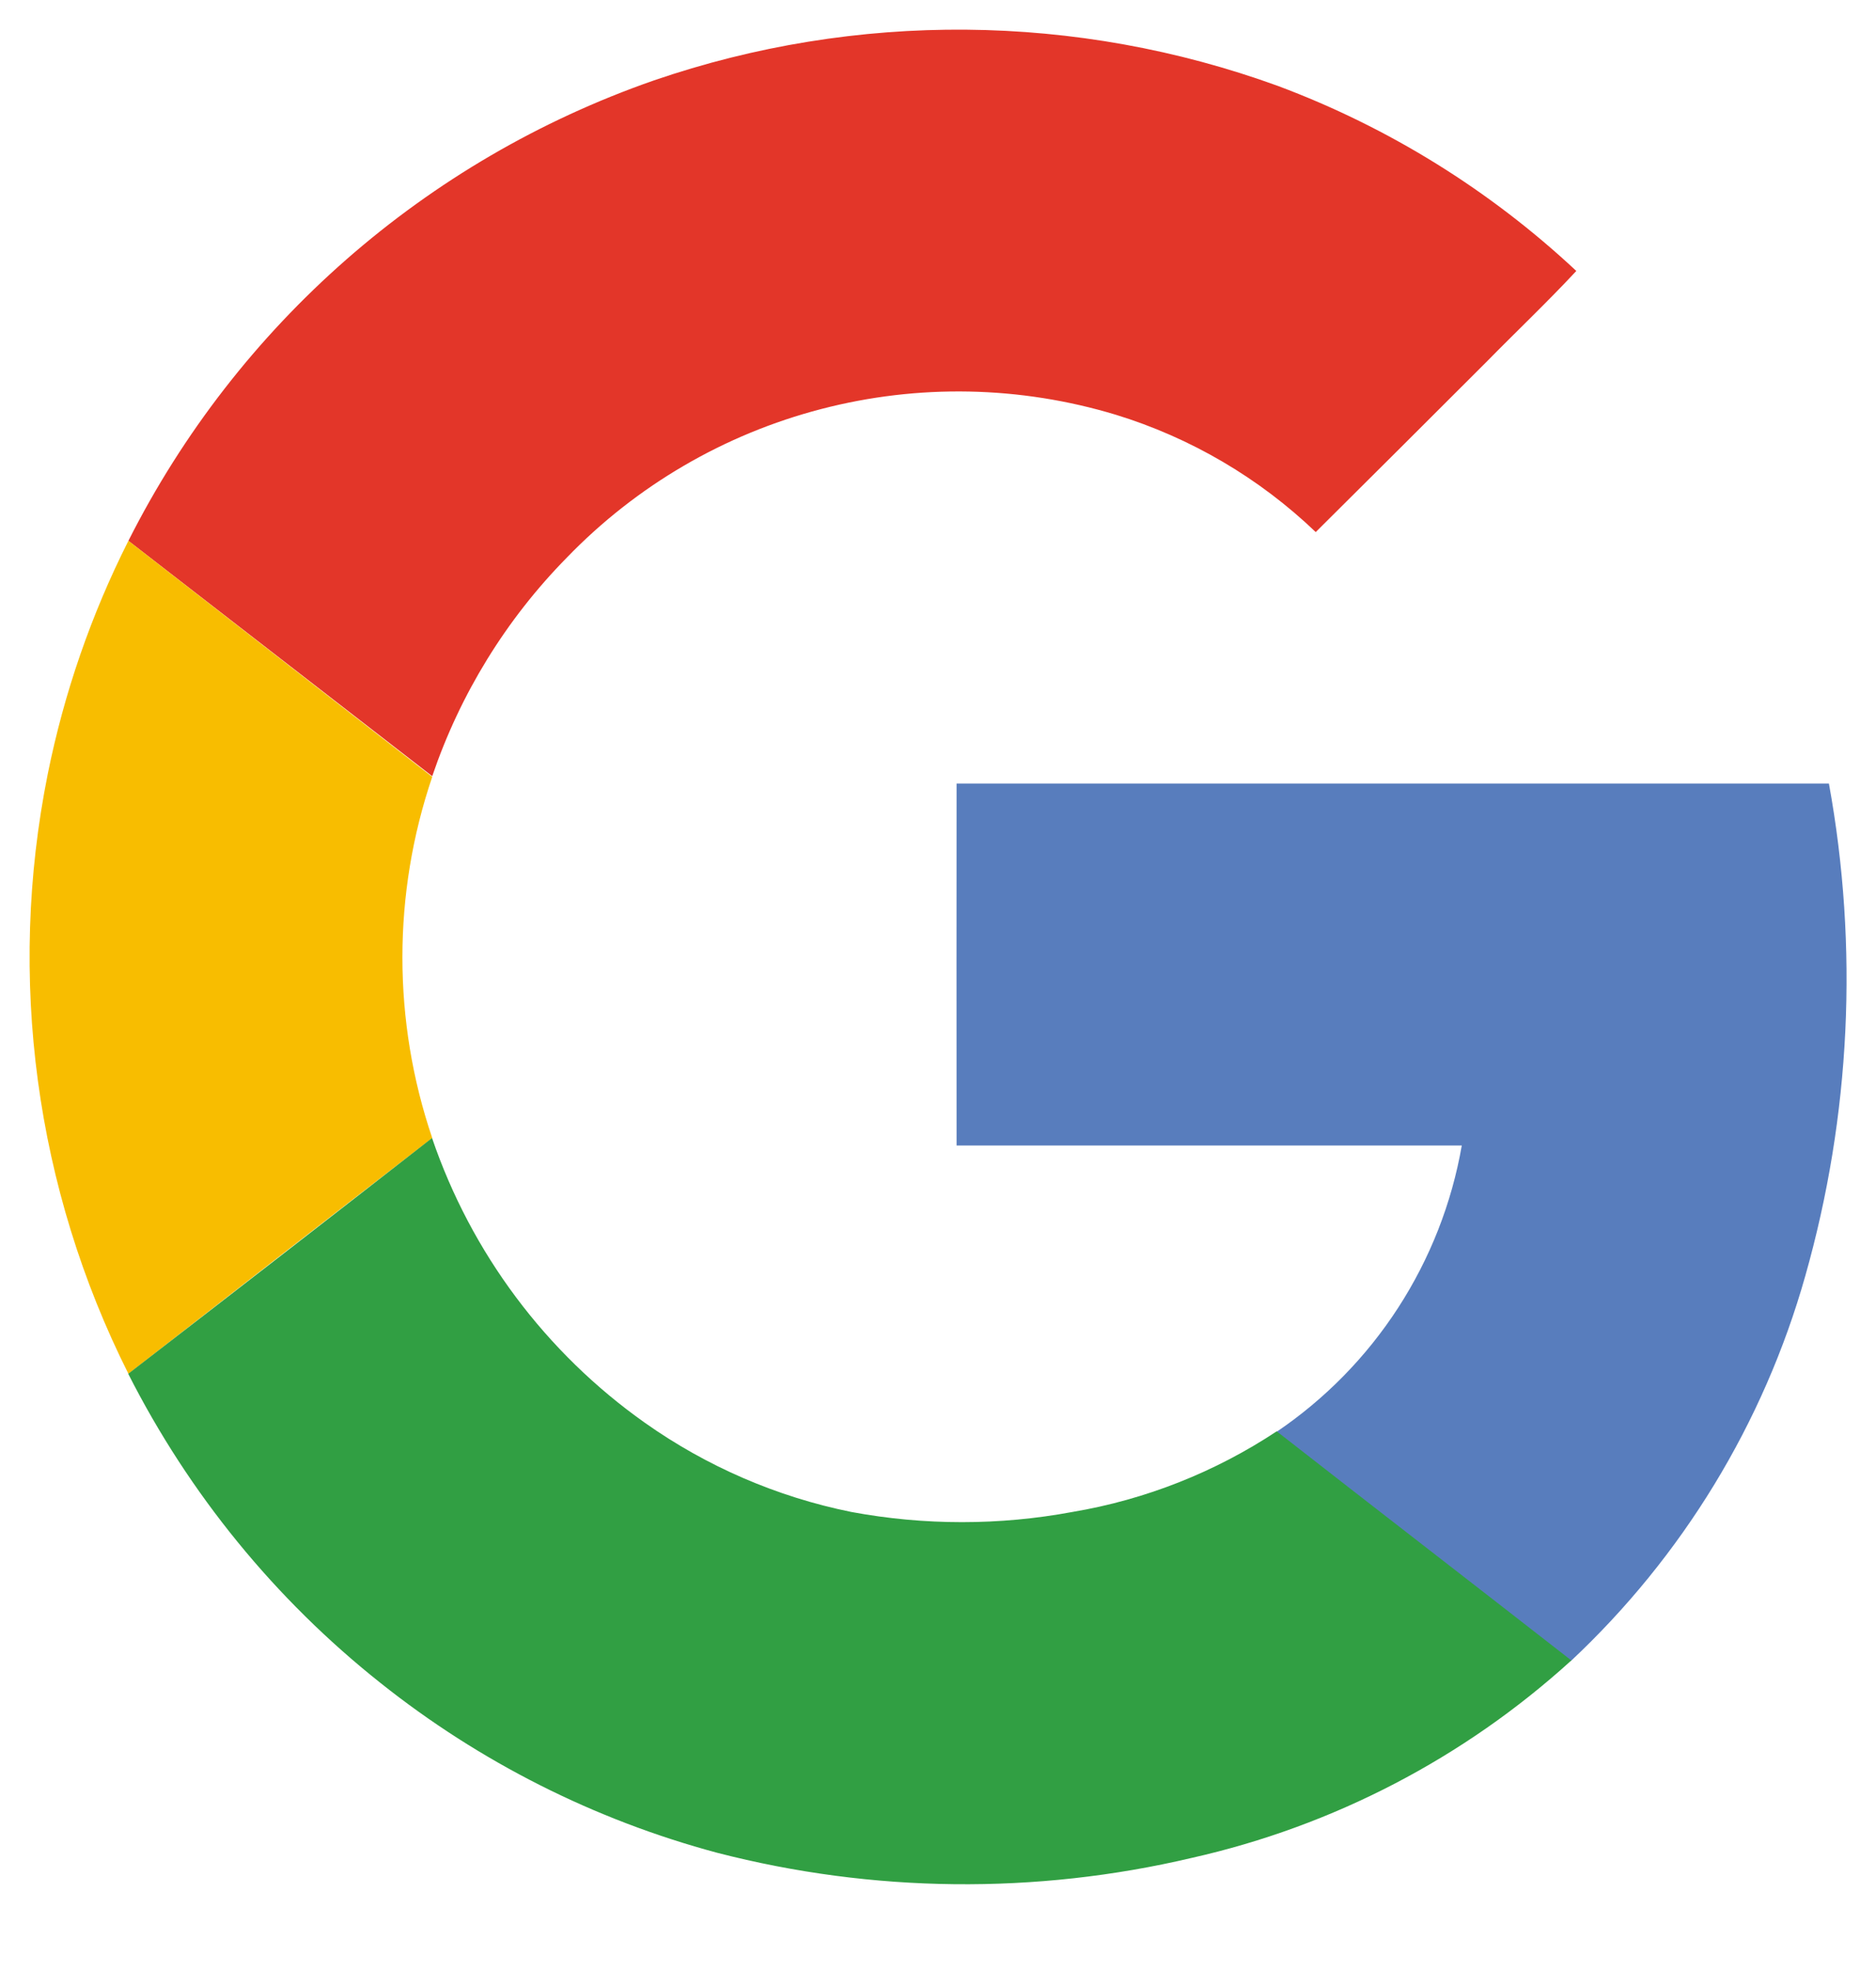 <svg width="20" height="21" viewBox="0 0 20 21" fill="none" xmlns="http://www.w3.org/2000/svg">
<path d="M6.968 0.858C9.128 0.116 11.478 0.136 13.625 0.916C14.805 1.357 15.885 2.027 16.805 2.887C16.493 3.222 16.163 3.534 15.844 3.859C15.238 4.465 14.632 5.068 14.027 5.669C13.424 5.092 12.694 4.664 11.896 4.419C10.874 4.11 9.788 4.089 8.755 4.358C7.723 4.626 6.784 5.174 6.043 5.941C5.395 6.599 4.905 7.396 4.608 8.27L1.369 5.762C2.529 3.463 4.536 1.705 6.968 0.858Z" fill="#E33629"/>
<path d="M0.509 8.247C0.683 7.384 0.972 6.548 1.369 5.762L4.608 8.277C4.184 9.524 4.184 10.877 4.608 12.125C3.528 12.958 2.449 13.796 1.369 14.637C0.377 12.663 0.074 10.413 0.509 8.247Z" fill="#F8BD00"/>
<path d="M10.198 8.348H19.498C19.816 10.094 19.73 11.889 19.246 13.595C18.802 15.165 17.937 16.583 16.746 17.698C15.701 16.883 14.651 16.073 13.606 15.258C14.124 14.908 14.566 14.458 14.906 13.933C15.246 13.408 15.477 12.82 15.584 12.205H10.198C10.196 10.92 10.198 9.634 10.198 8.348Z" fill="#587DBD"/>
<path d="M1.367 14.637C2.447 13.804 3.527 12.967 4.606 12.125C5.024 13.35 5.818 14.412 6.875 15.159C7.534 15.625 8.284 15.949 9.075 16.109C9.855 16.254 10.655 16.254 11.434 16.109C12.212 15.978 12.953 15.685 13.611 15.25C14.656 16.066 15.706 16.875 16.752 17.691C15.608 18.731 14.213 19.456 12.705 19.795C11.04 20.187 9.305 20.168 7.648 19.741C6.339 19.391 5.115 18.774 4.055 17.93C2.932 17.039 2.016 15.916 1.367 14.637Z" fill="#319F43"/>
</svg>

